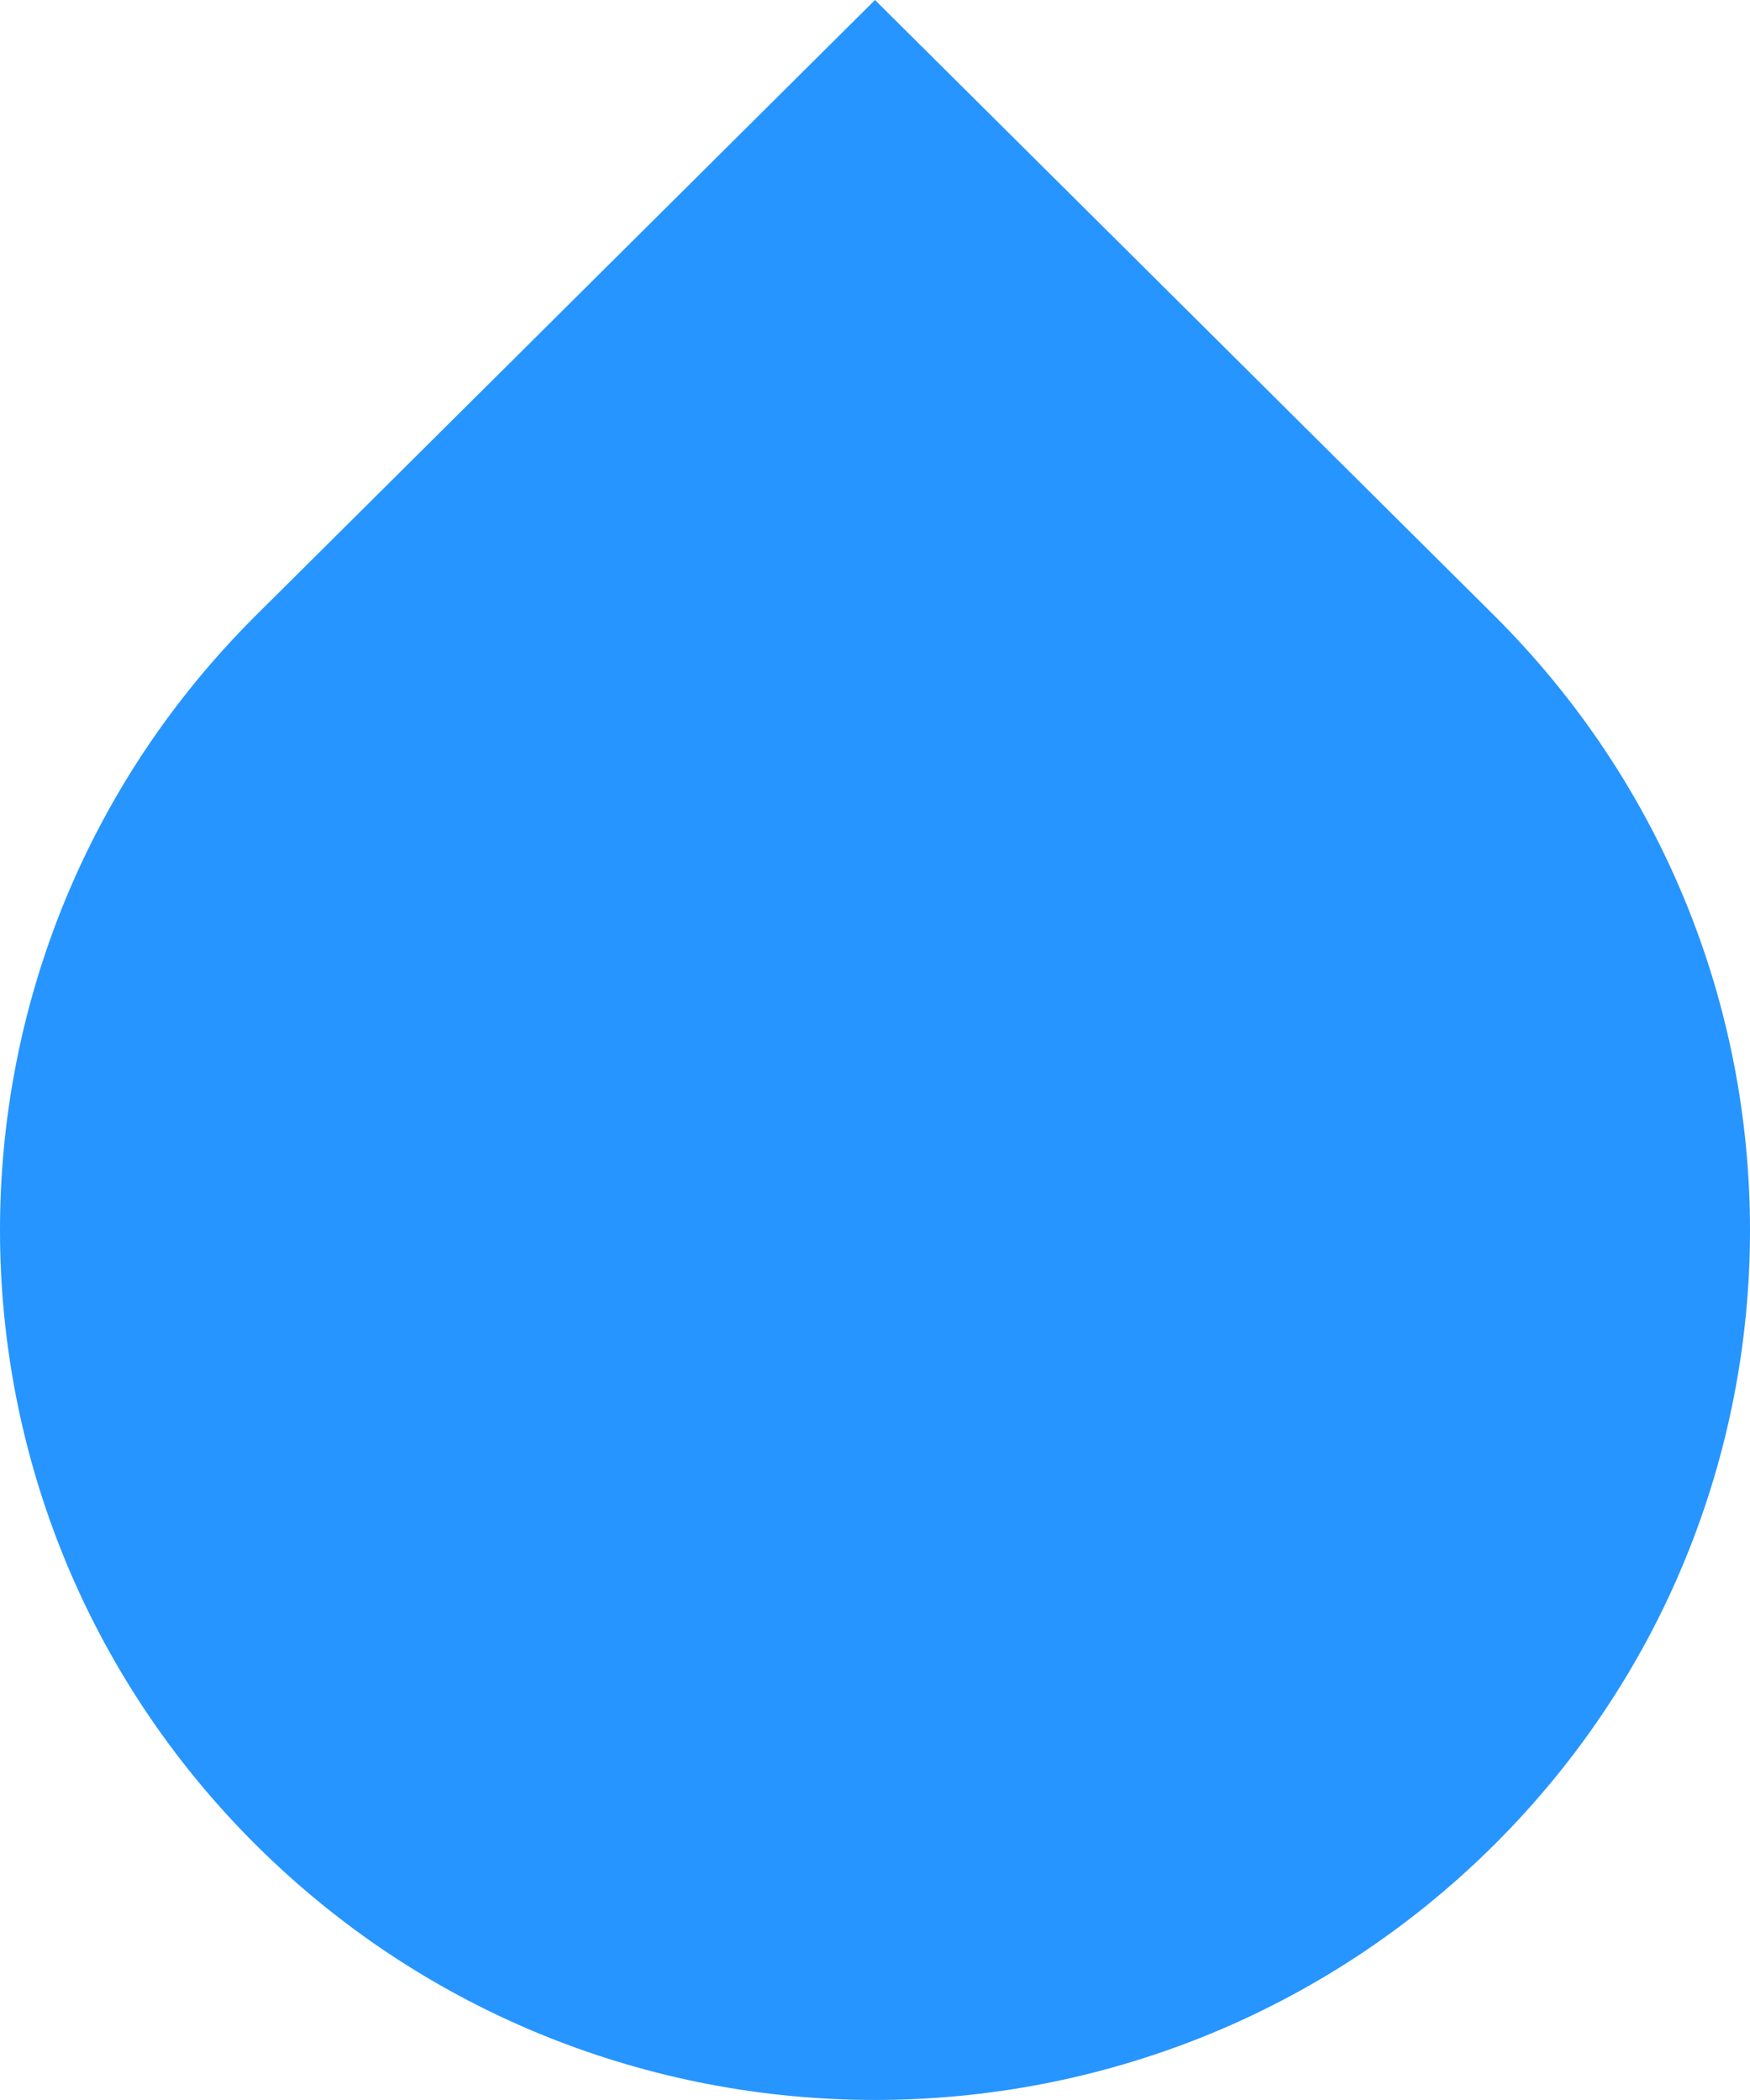 <svg width="10" height="12" viewBox="0 0 10 12" fill="none" xmlns="http://www.w3.org/2000/svg">
<path d="M8.536 3.515L5 0L1.464 3.515C-0.488 5.456 -0.488 8.603 1.464 10.544C3.417 12.485 6.583 12.485 8.536 10.544C10.488 8.603 10.488 5.456 8.536 3.515Z" fill="#2695FF"/>
</svg>
